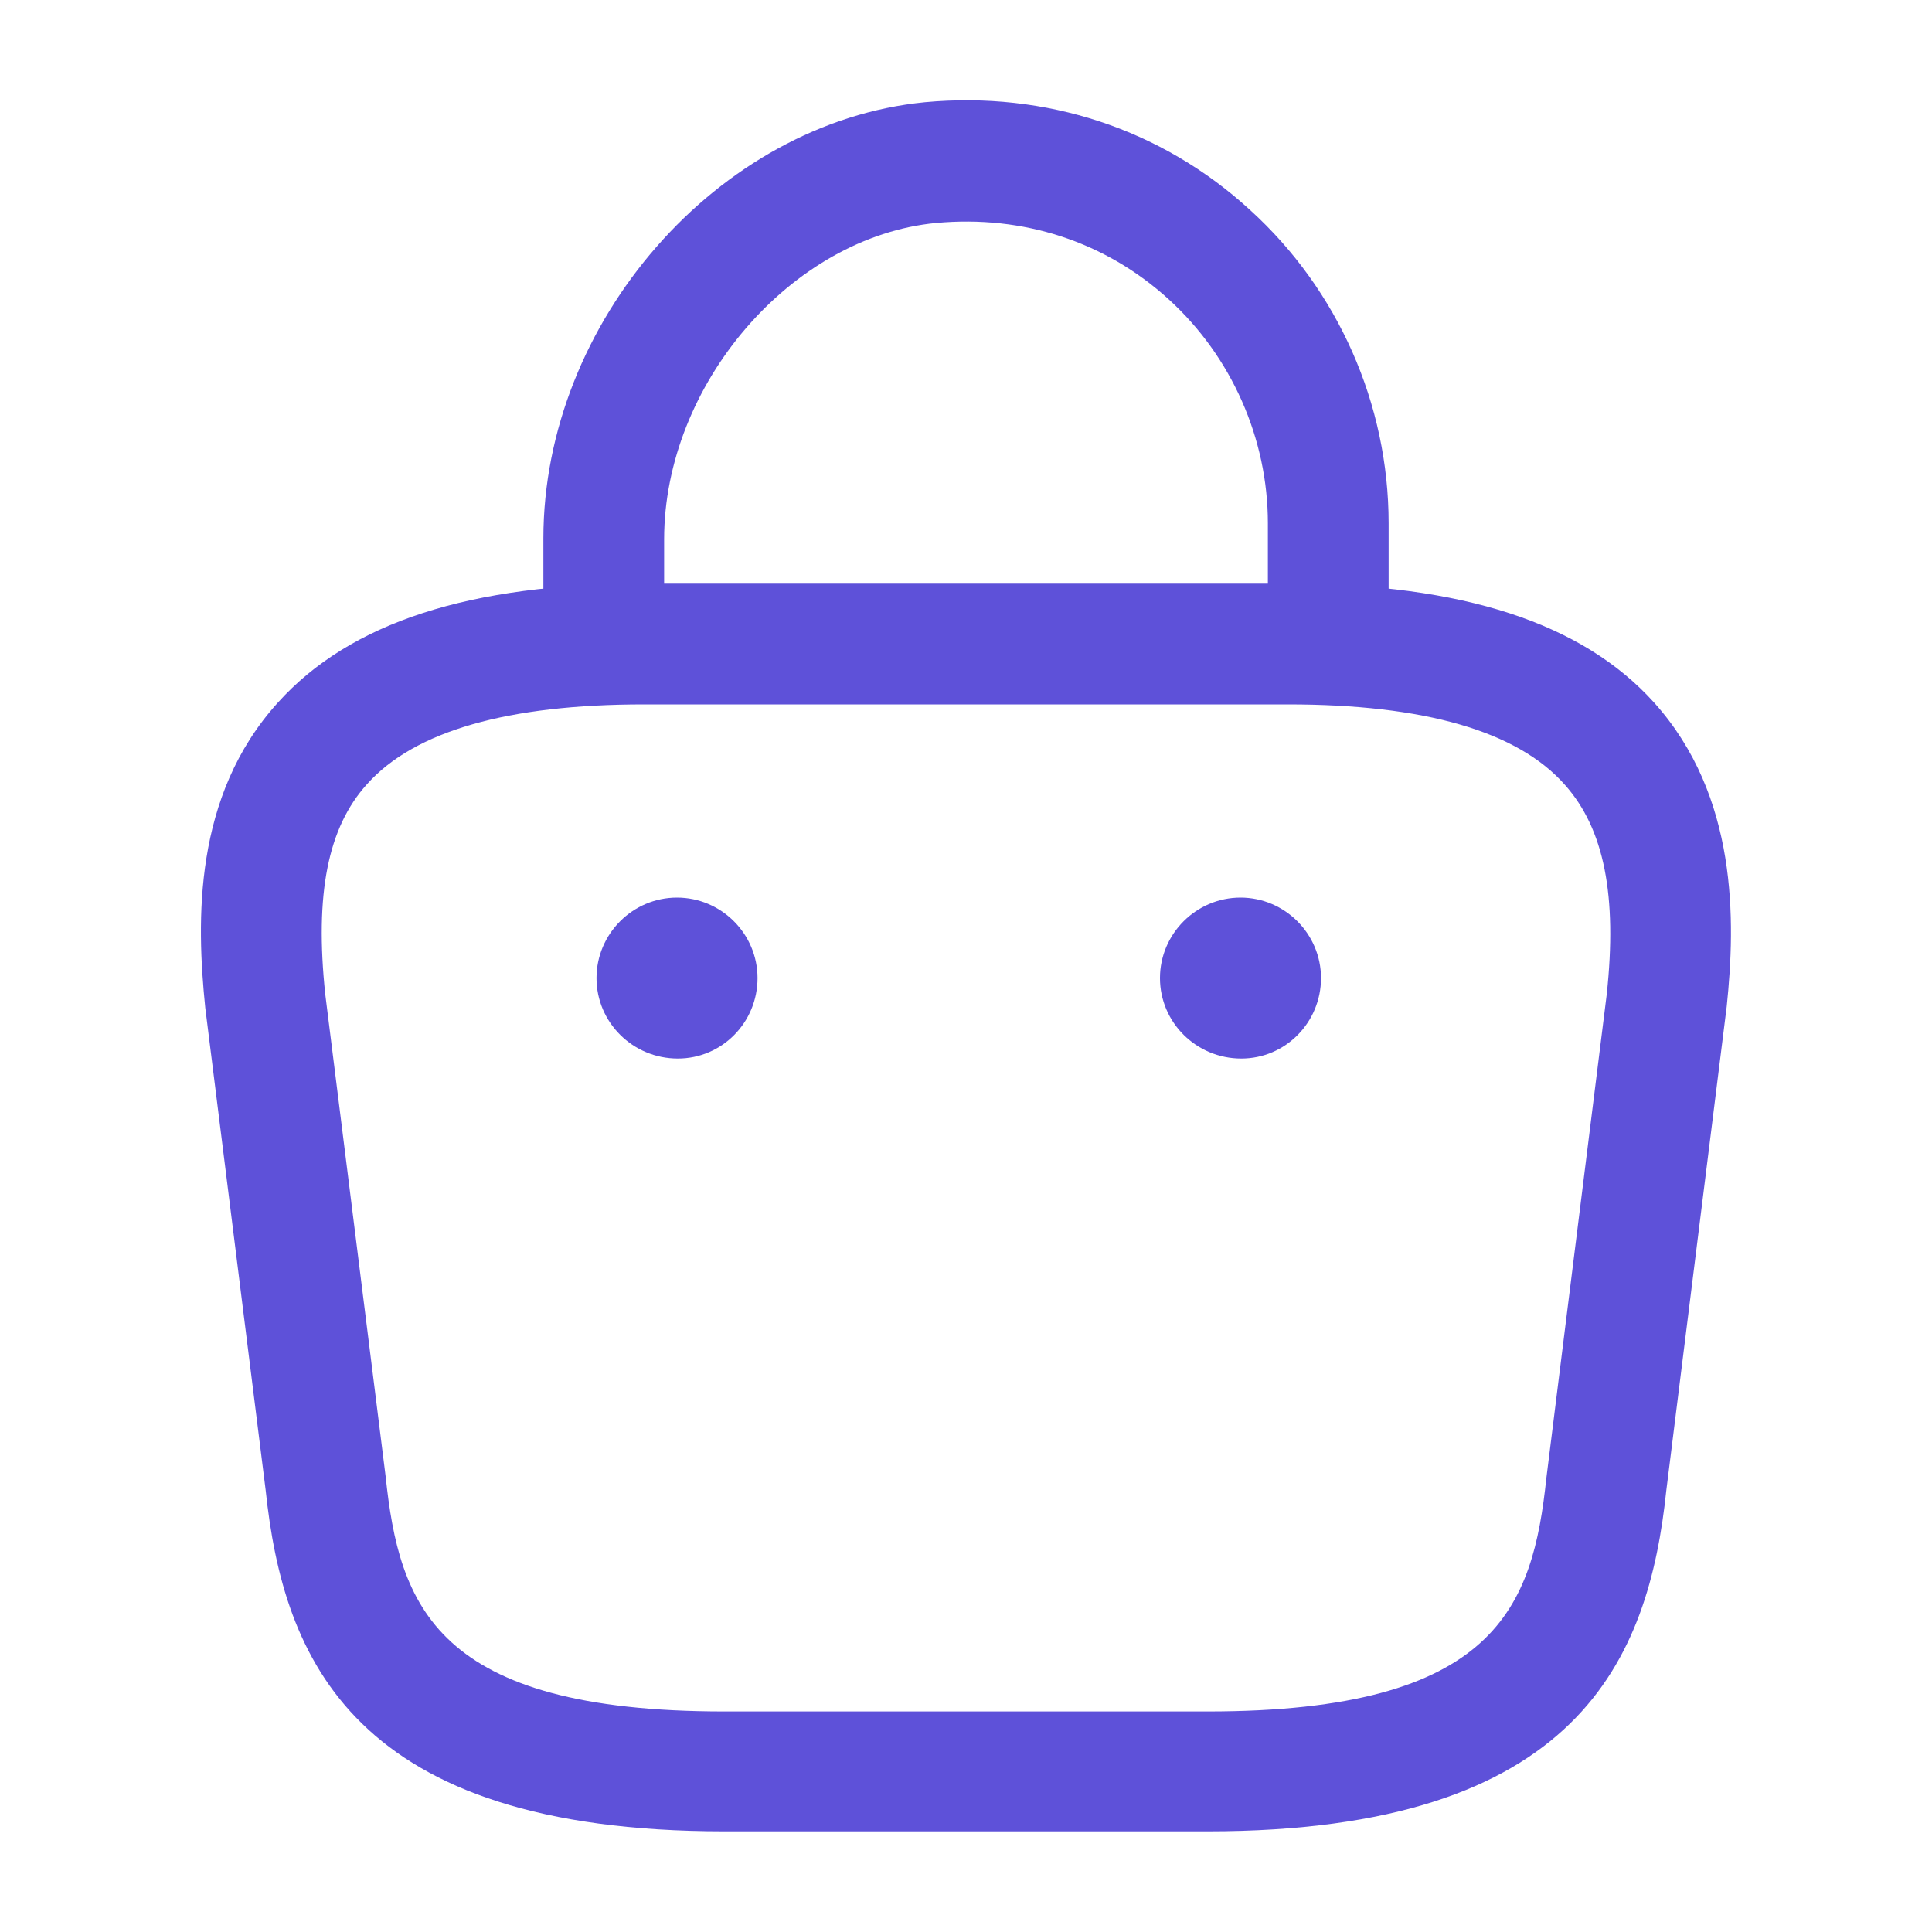 <svg width="20" height="20" viewBox="0 0 20 20" fill="none" xmlns="http://www.w3.org/2000/svg">
<g id="vuesax/outline/bag-2">
<g id="bag-2">
<path id="Vector" d="M13.75 7.192C13.408 7.192 13.125 6.908 13.125 6.567V5.417C13.125 4.542 12.75 3.692 12.1 3.1C11.442 2.5 10.592 2.225 9.692 2.308C8.192 2.45 6.875 3.983 6.875 5.583V6.392C6.875 6.733 6.592 7.017 6.25 7.017C5.908 7.017 5.625 6.733 5.625 6.392V5.575C5.625 3.333 7.433 1.267 9.575 1.058C10.825 0.942 12.025 1.333 12.942 2.175C13.85 3 14.375 4.183 14.375 5.417V6.567C14.375 6.908 14.092 7.192 13.75 7.192Z" fill="#5E51D9"/>
<path id="Vector_2" d="M12.5 18.958H7.5C3.65 18.958 2.933 17.167 2.75 15.425L2.125 10.433C2.033 9.533 2 8.242 2.875 7.275C3.625 6.442 4.867 6.042 6.667 6.042H13.333C15.142 6.042 16.383 6.45 17.125 7.275C17.992 8.242 17.967 9.533 17.875 10.417L17.25 15.425C17.067 17.167 16.35 18.958 12.5 18.958ZM6.667 7.292C5.258 7.292 4.292 7.567 3.8 8.117C3.392 8.567 3.258 9.258 3.367 10.292L3.992 15.283C4.133 16.617 4.5 17.717 7.5 17.717H12.5C15.5 17.717 15.867 16.625 16.008 15.3L16.633 10.292C16.742 9.275 16.608 8.583 16.2 8.125C15.708 7.567 14.742 7.292 13.333 7.292H6.667Z" fill="#5E51D9"/>
<path id="Vector_3" d="M12.85 10.958C12.383 10.958 12.008 10.583 12.008 10.125C12.008 9.667 12.383 9.292 12.842 9.292C13.3 9.292 13.675 9.667 13.675 10.125C13.675 10.583 13.308 10.958 12.85 10.958Z" fill="#5E51D9"/>
<path id="Vector_4" d="M7.017 10.958C6.55 10.958 6.175 10.583 6.175 10.125C6.175 9.667 6.55 9.292 7.008 9.292C7.467 9.292 7.842 9.667 7.842 10.125C7.842 10.583 7.475 10.958 7.017 10.958Z" fill="#5E51D9"/>
</g>
</g>
</svg>
